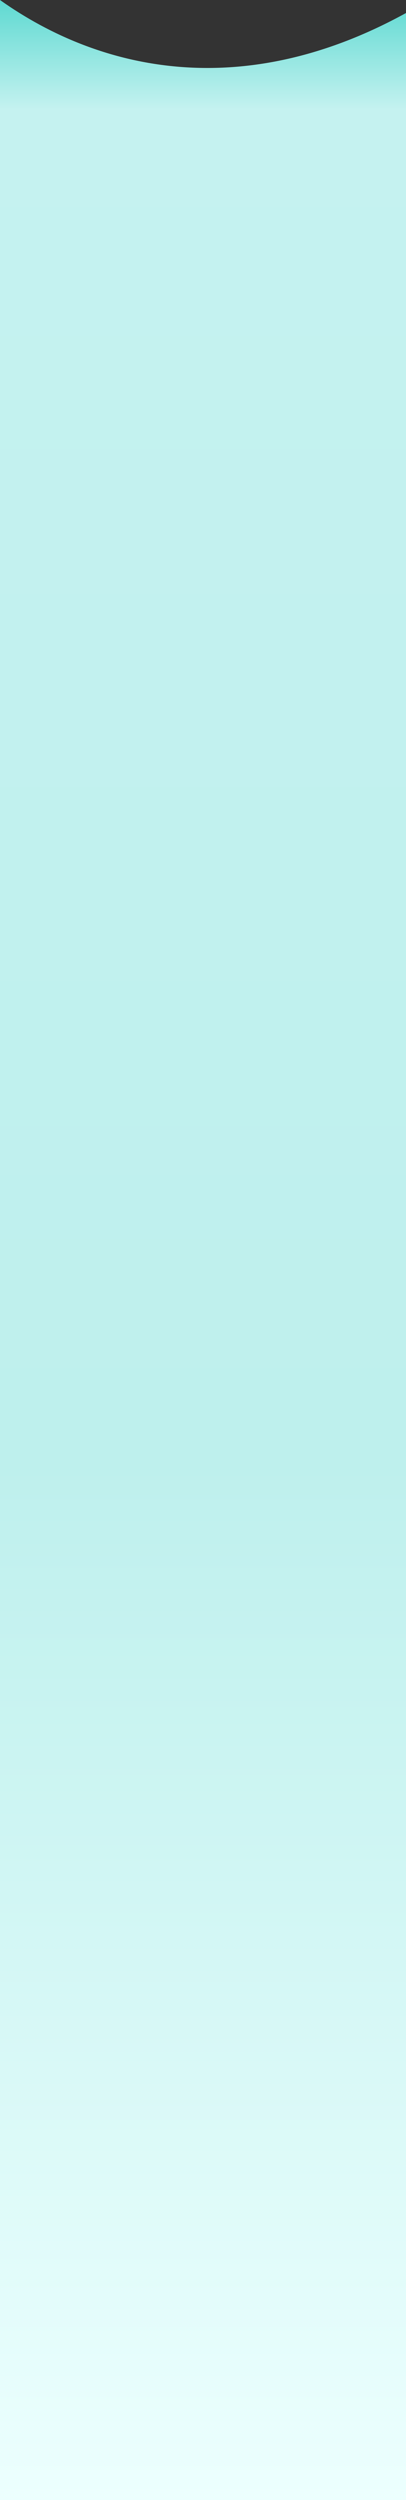 <svg width="100%" height="100%" viewBox="0 0 500 3075" fill="none" xmlns="http://www.w3.org/2000/svg" preserveAspectRatio="none">
<rect x="0" y="0" width="500" height="3075" fill="#333333" stroke="none"/>
<path d="M500 16C300 126 124 88 0 0V3075H500V16Z" fill="url(#paint0_linear_721_25654)"/>
<defs>
<linearGradient id="paint0_linear_721_25654" x1="250" y1="0" x2="250" y2="3075" gradientUnits="userSpaceOnUse">
<stop stop-color="#5ED9D1"/>
<stop offset="0.044" stop-color="#C5F2F0"/>
<stop offset="0.586" stop-color="#BEF0ED"/>
<stop offset="1" stop-color="#ECFFFE"/>
</linearGradient>
</defs>
</svg>
